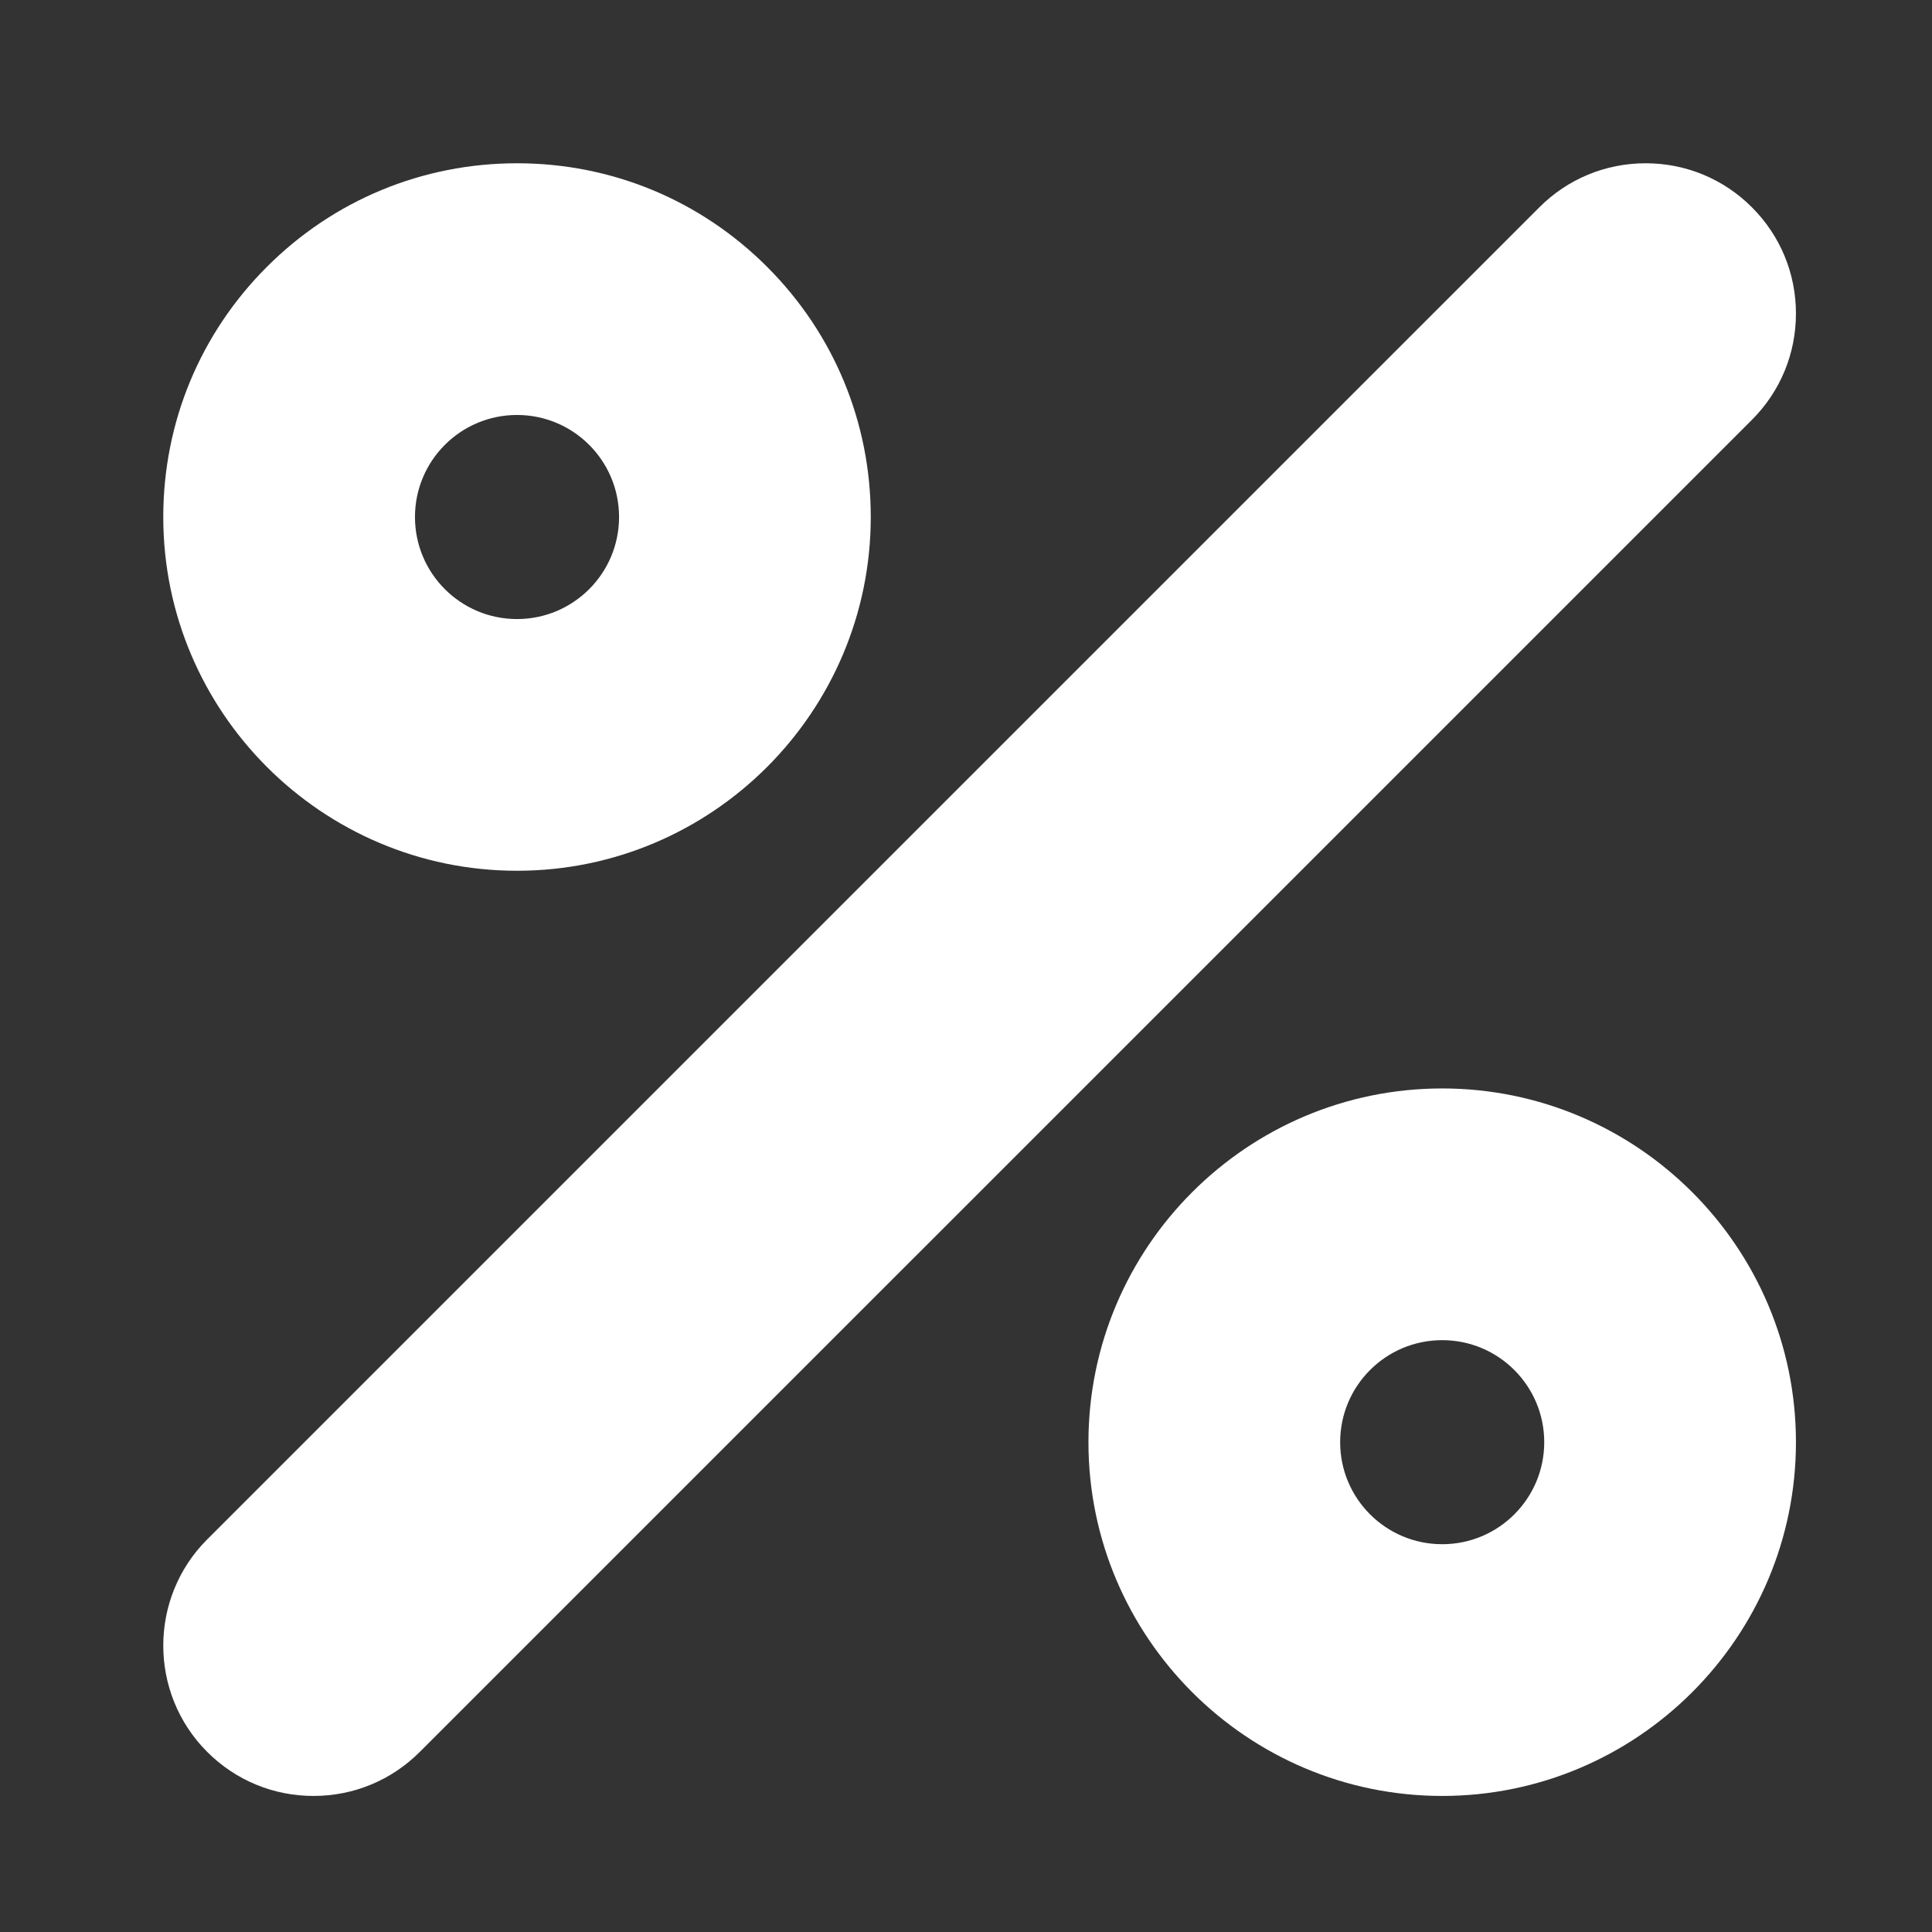 <svg width="71" height="71" viewBox="0 0 71 71" fill="none" xmlns="http://www.w3.org/2000/svg">
<rect x="0" y="0" width="71" height="71" fill="#333333" stroke="none"/>
<path d="M53 40C45.832 40 40 45.832 40 53C40 60.168 45.832 65.999 53 66C60.168 65.999 66 60.168 66 53C66 45.832 60.168 40 53 40ZM53 56.749C50.929 56.749 49.25 55.071 49.25 53C49.25 50.929 50.929 49.25 53 49.25C55.071 49.25 56.75 50.929 56.75 53C56.75 55.071 55.071 56.749 53 56.749Z" fill="white"/>
<path d="M19 32C26.168 32 32 26.168 32 19C32 15.528 30.648 12.263 28.192 9.808C25.737 7.352 22.472 6 19 6C19 6 19 6 19 6C15.527 6 12.262 7.352 9.807 9.808C7.352 12.263 6 15.528 6 19C6 26.168 11.832 32 19 32ZM19 15.25C21.071 15.25 22.75 16.929 22.75 19C22.75 21.071 21.071 22.75 19 22.75C16.929 22.75 15.25 21.071 15.25 19C15.25 16.929 16.929 15.25 19 15.25Z" fill="white"/>
<path d="M66 11.523C66 10.048 65.425 8.661 64.382 7.618C63.339 6.574 61.952 6 60.476 6C59.001 6 57.614 6.574 56.57 7.618L7.615 56.571C5.462 58.724 5.462 62.228 7.615 64.382C8.658 65.425 10.045 66 11.521 66C12.997 66 14.384 65.425 15.427 64.382L64.382 15.429C65.425 14.386 66 12.999 66 11.523Z" fill="white"/>
</svg>
